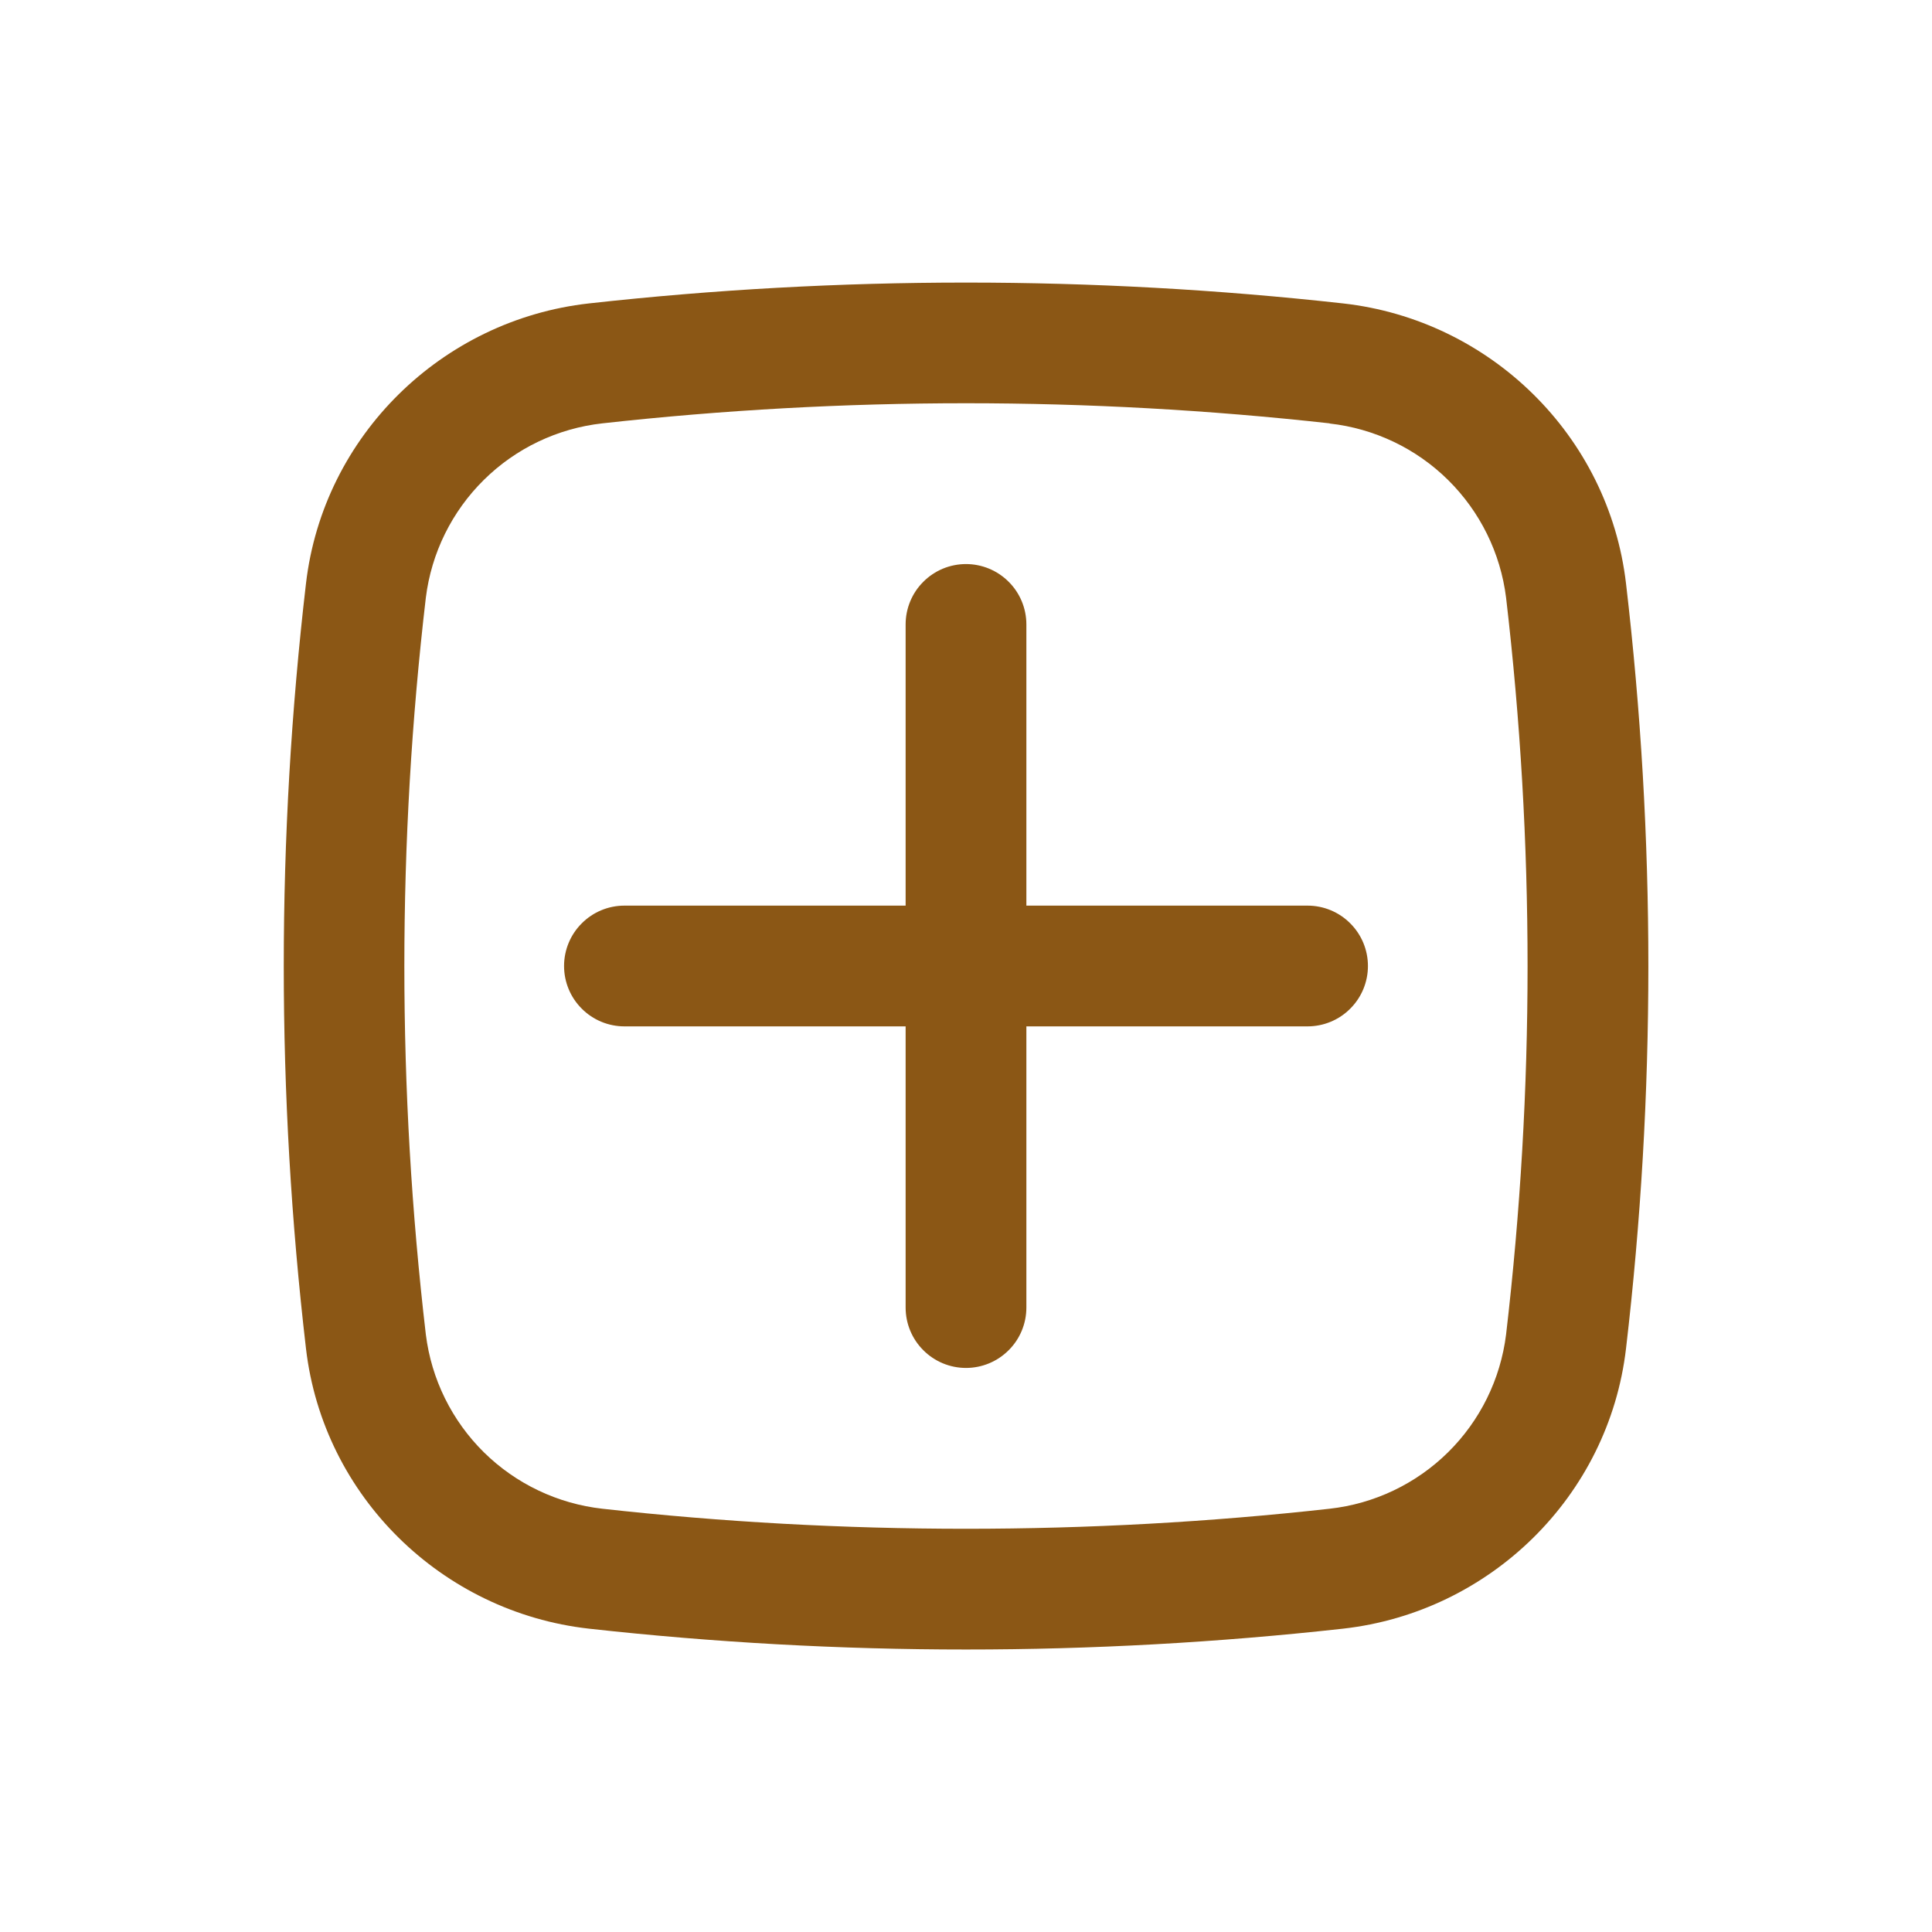 <svg width="24" height="24" viewBox="0 0 24 24" fill="none" xmlns="http://www.w3.org/2000/svg">
<path d="M7.007 12C7.007 11.801 7.086 11.61 7.227 11.47C7.367 11.329 7.558 11.25 7.757 11.25H11.25V7.757C11.25 7.558 11.329 7.367 11.47 7.227C11.61 7.086 11.801 7.007 12 7.007C12.199 7.007 12.389 7.086 12.53 7.227C12.671 7.367 12.75 7.558 12.75 7.757V11.25H16.243C16.442 11.25 16.633 11.329 16.773 11.47C16.914 11.61 16.993 11.801 16.993 12C16.993 12.199 16.914 12.39 16.773 12.53C16.633 12.671 16.442 12.75 16.243 12.75H12.75V16.243C12.75 16.442 12.671 16.633 12.53 16.773C12.389 16.914 12.199 16.993 12 16.993C11.801 16.993 11.61 16.914 11.47 16.773C11.329 16.633 11.25 16.442 11.25 16.243V12.75H7.757C7.558 12.75 7.367 12.671 7.227 12.53C7.086 12.39 7.007 12.199 7.007 12Z" fill="#8B5715"/>
<path fill-rule="evenodd" clip-rule="evenodd" d="M7.317 3.769C10.43 3.424 13.571 3.424 16.683 3.769C18.51 3.973 19.985 5.412 20.199 7.249C20.569 10.406 20.569 13.595 20.199 16.752C19.984 18.589 18.509 20.027 16.683 20.232C13.571 20.577 10.43 20.577 7.317 20.232C5.49 20.027 4.015 18.589 3.801 16.752C3.433 13.595 3.433 10.406 3.801 7.249C4.015 5.412 5.491 3.973 7.317 3.769ZM16.517 5.259C13.515 4.926 10.485 4.926 7.483 5.259C6.927 5.321 6.409 5.568 6.011 5.961C5.613 6.354 5.359 6.869 5.29 7.424C4.934 10.465 4.934 13.537 5.29 16.578C5.359 17.133 5.613 17.648 6.011 18.041C6.409 18.433 6.928 18.68 7.483 18.742C10.46 19.074 13.54 19.074 16.517 18.742C17.073 18.68 17.591 18.433 17.989 18.04C18.386 17.648 18.64 17.133 18.709 16.578C19.065 13.537 19.065 10.465 18.709 7.424C18.64 6.87 18.386 6.355 17.988 5.962C17.591 5.57 17.072 5.323 16.517 5.261" fill="#8B5715"/>
</svg>
